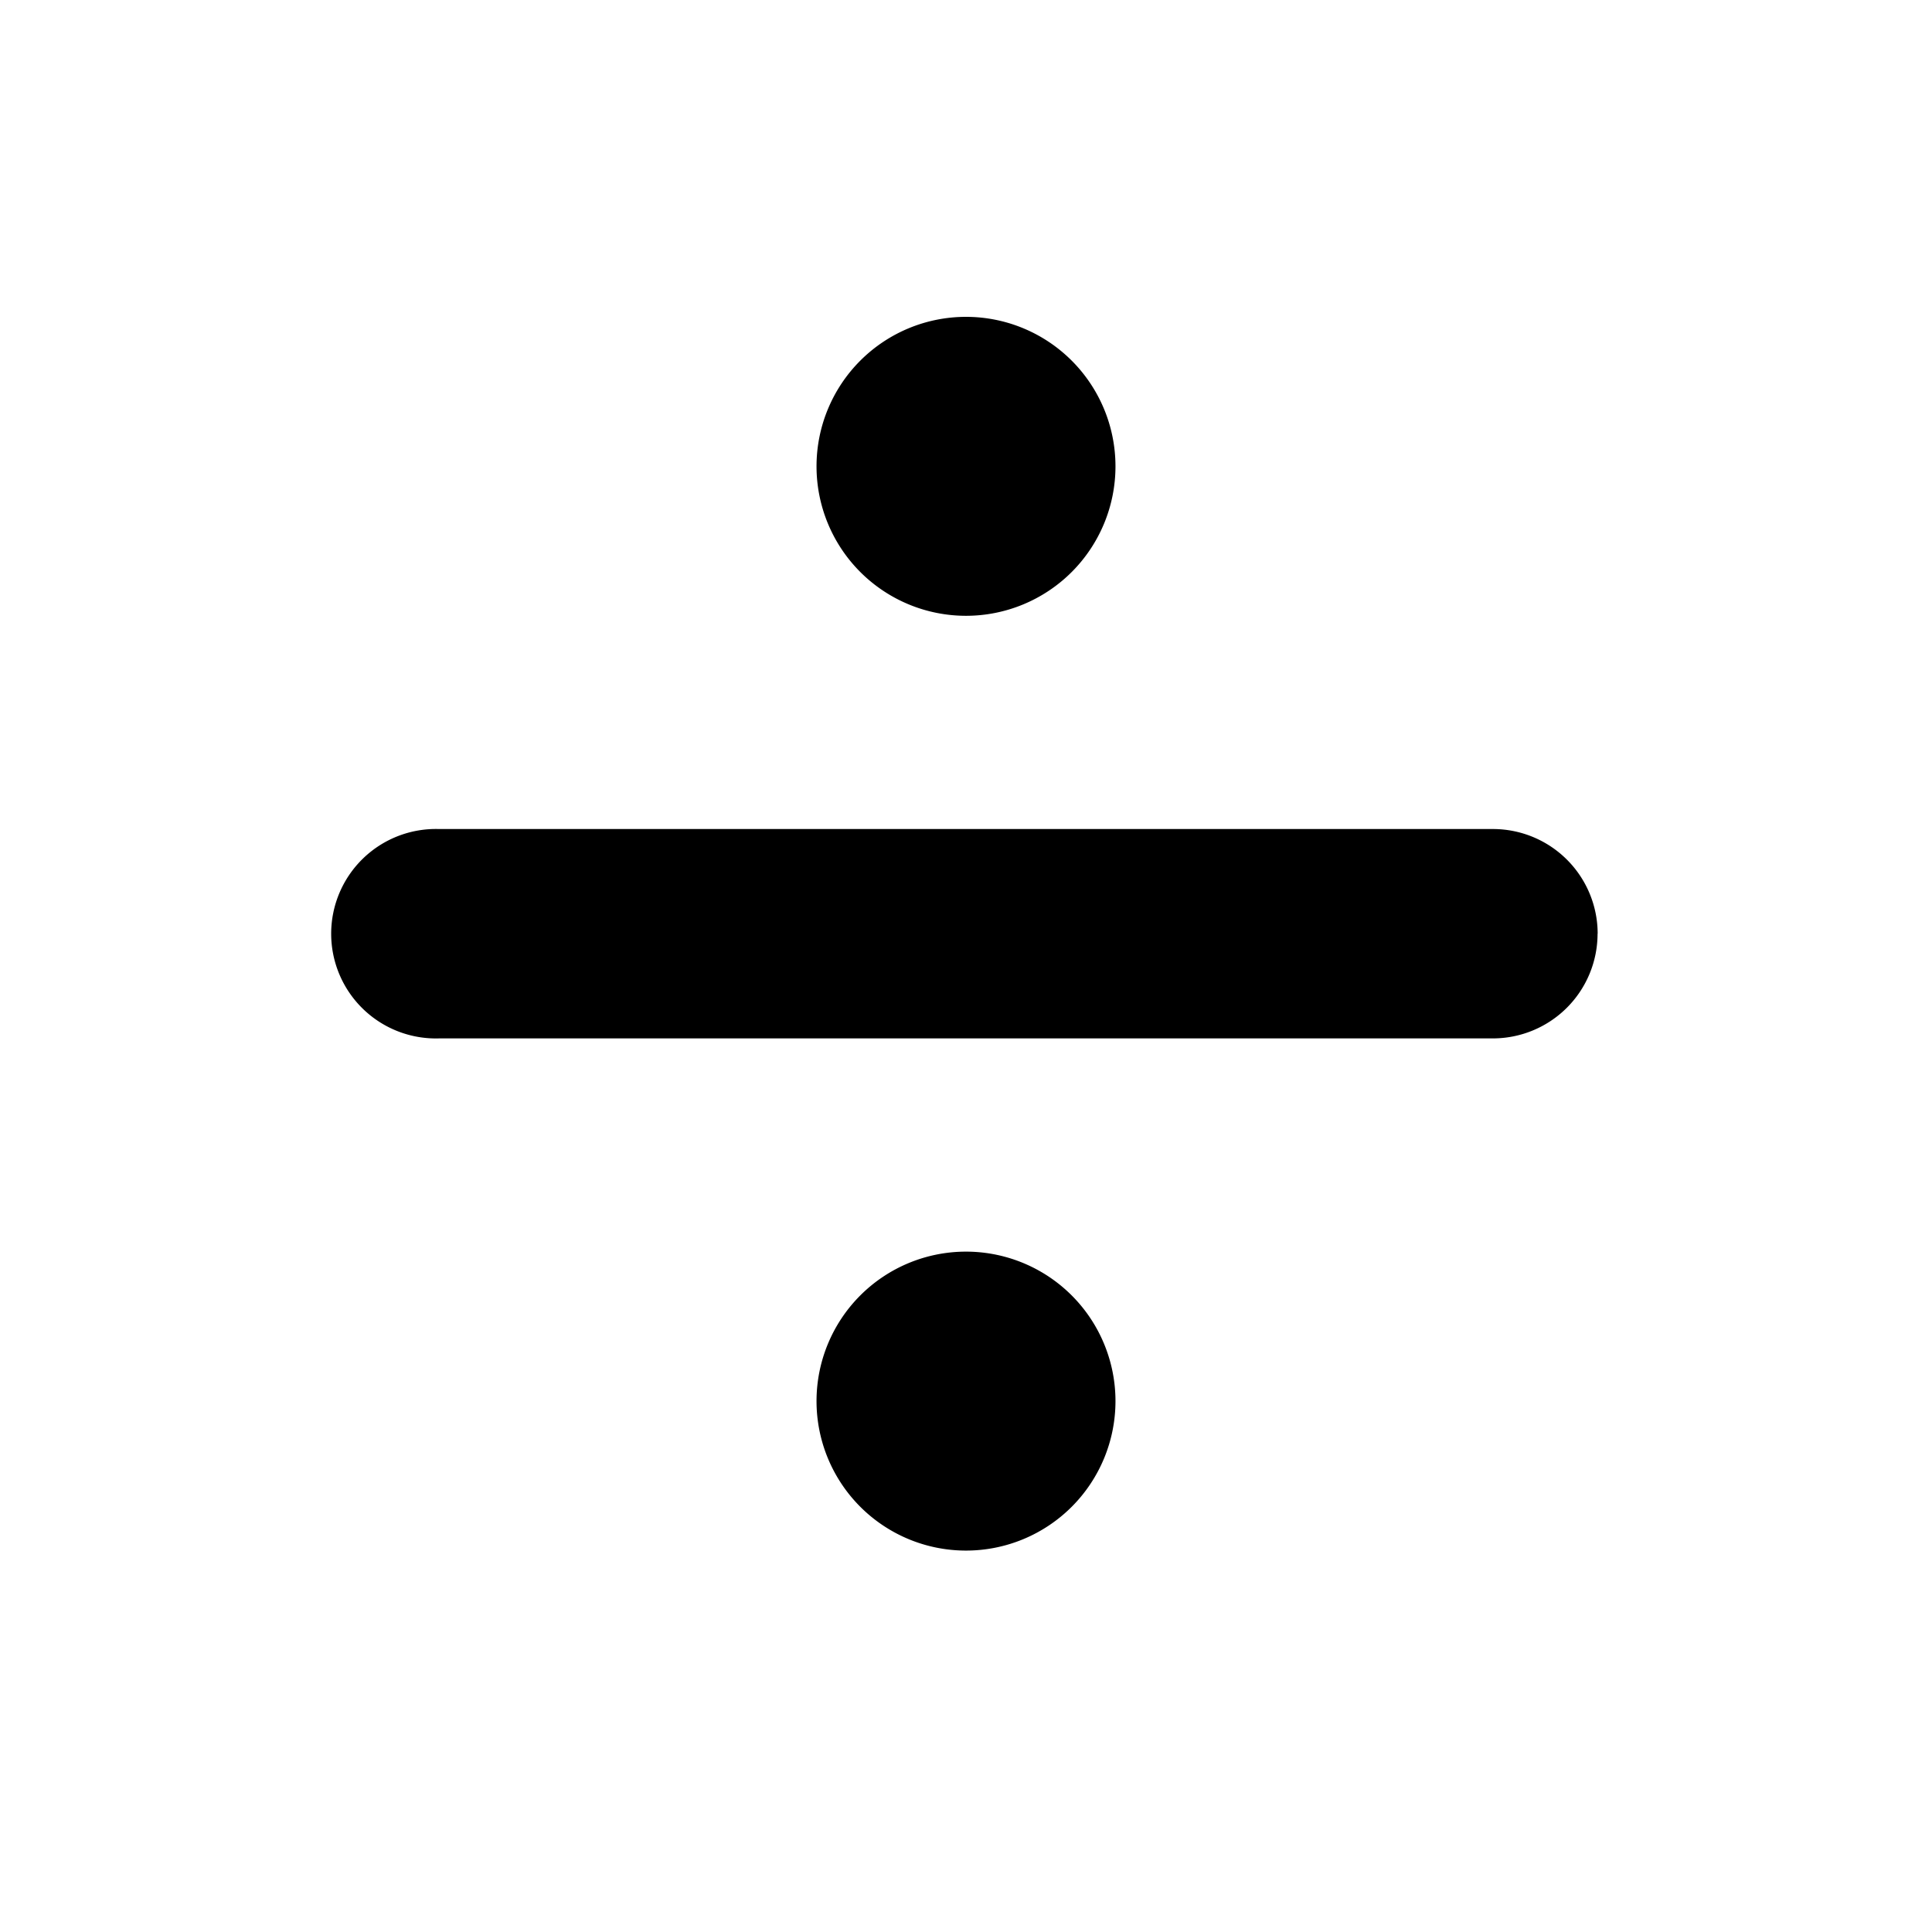 <svg fill="#000000" viewBox="-3 0 19 19" xmlns="http://www.w3.org/2000/svg" class="cf-icon-svg"><g id="SVGRepo_bgCarrier" stroke-width="0"></g><g id="SVGRepo_tracerCarrier" stroke-linecap="round" stroke-linejoin="round"></g><g id="SVGRepo_iconCarrier"><path d="M12.711 9.182a1.03 1.03 0 0 1-1.03 1.03H1.319a1.03 1.03 0 1 1 0-2.059h10.364a1.03 1.03 0 0 1 1.029 1.03zM5.03 4.586a1.47 1.47 0 1 1 1.47 1.47 1.47 1.47 0 0 1-1.47-1.47zm2.94 9.193a1.47 1.47 0 1 1-1.47-1.47 1.47 1.47 0 0 1 1.47 1.47z"></path></g></svg>
